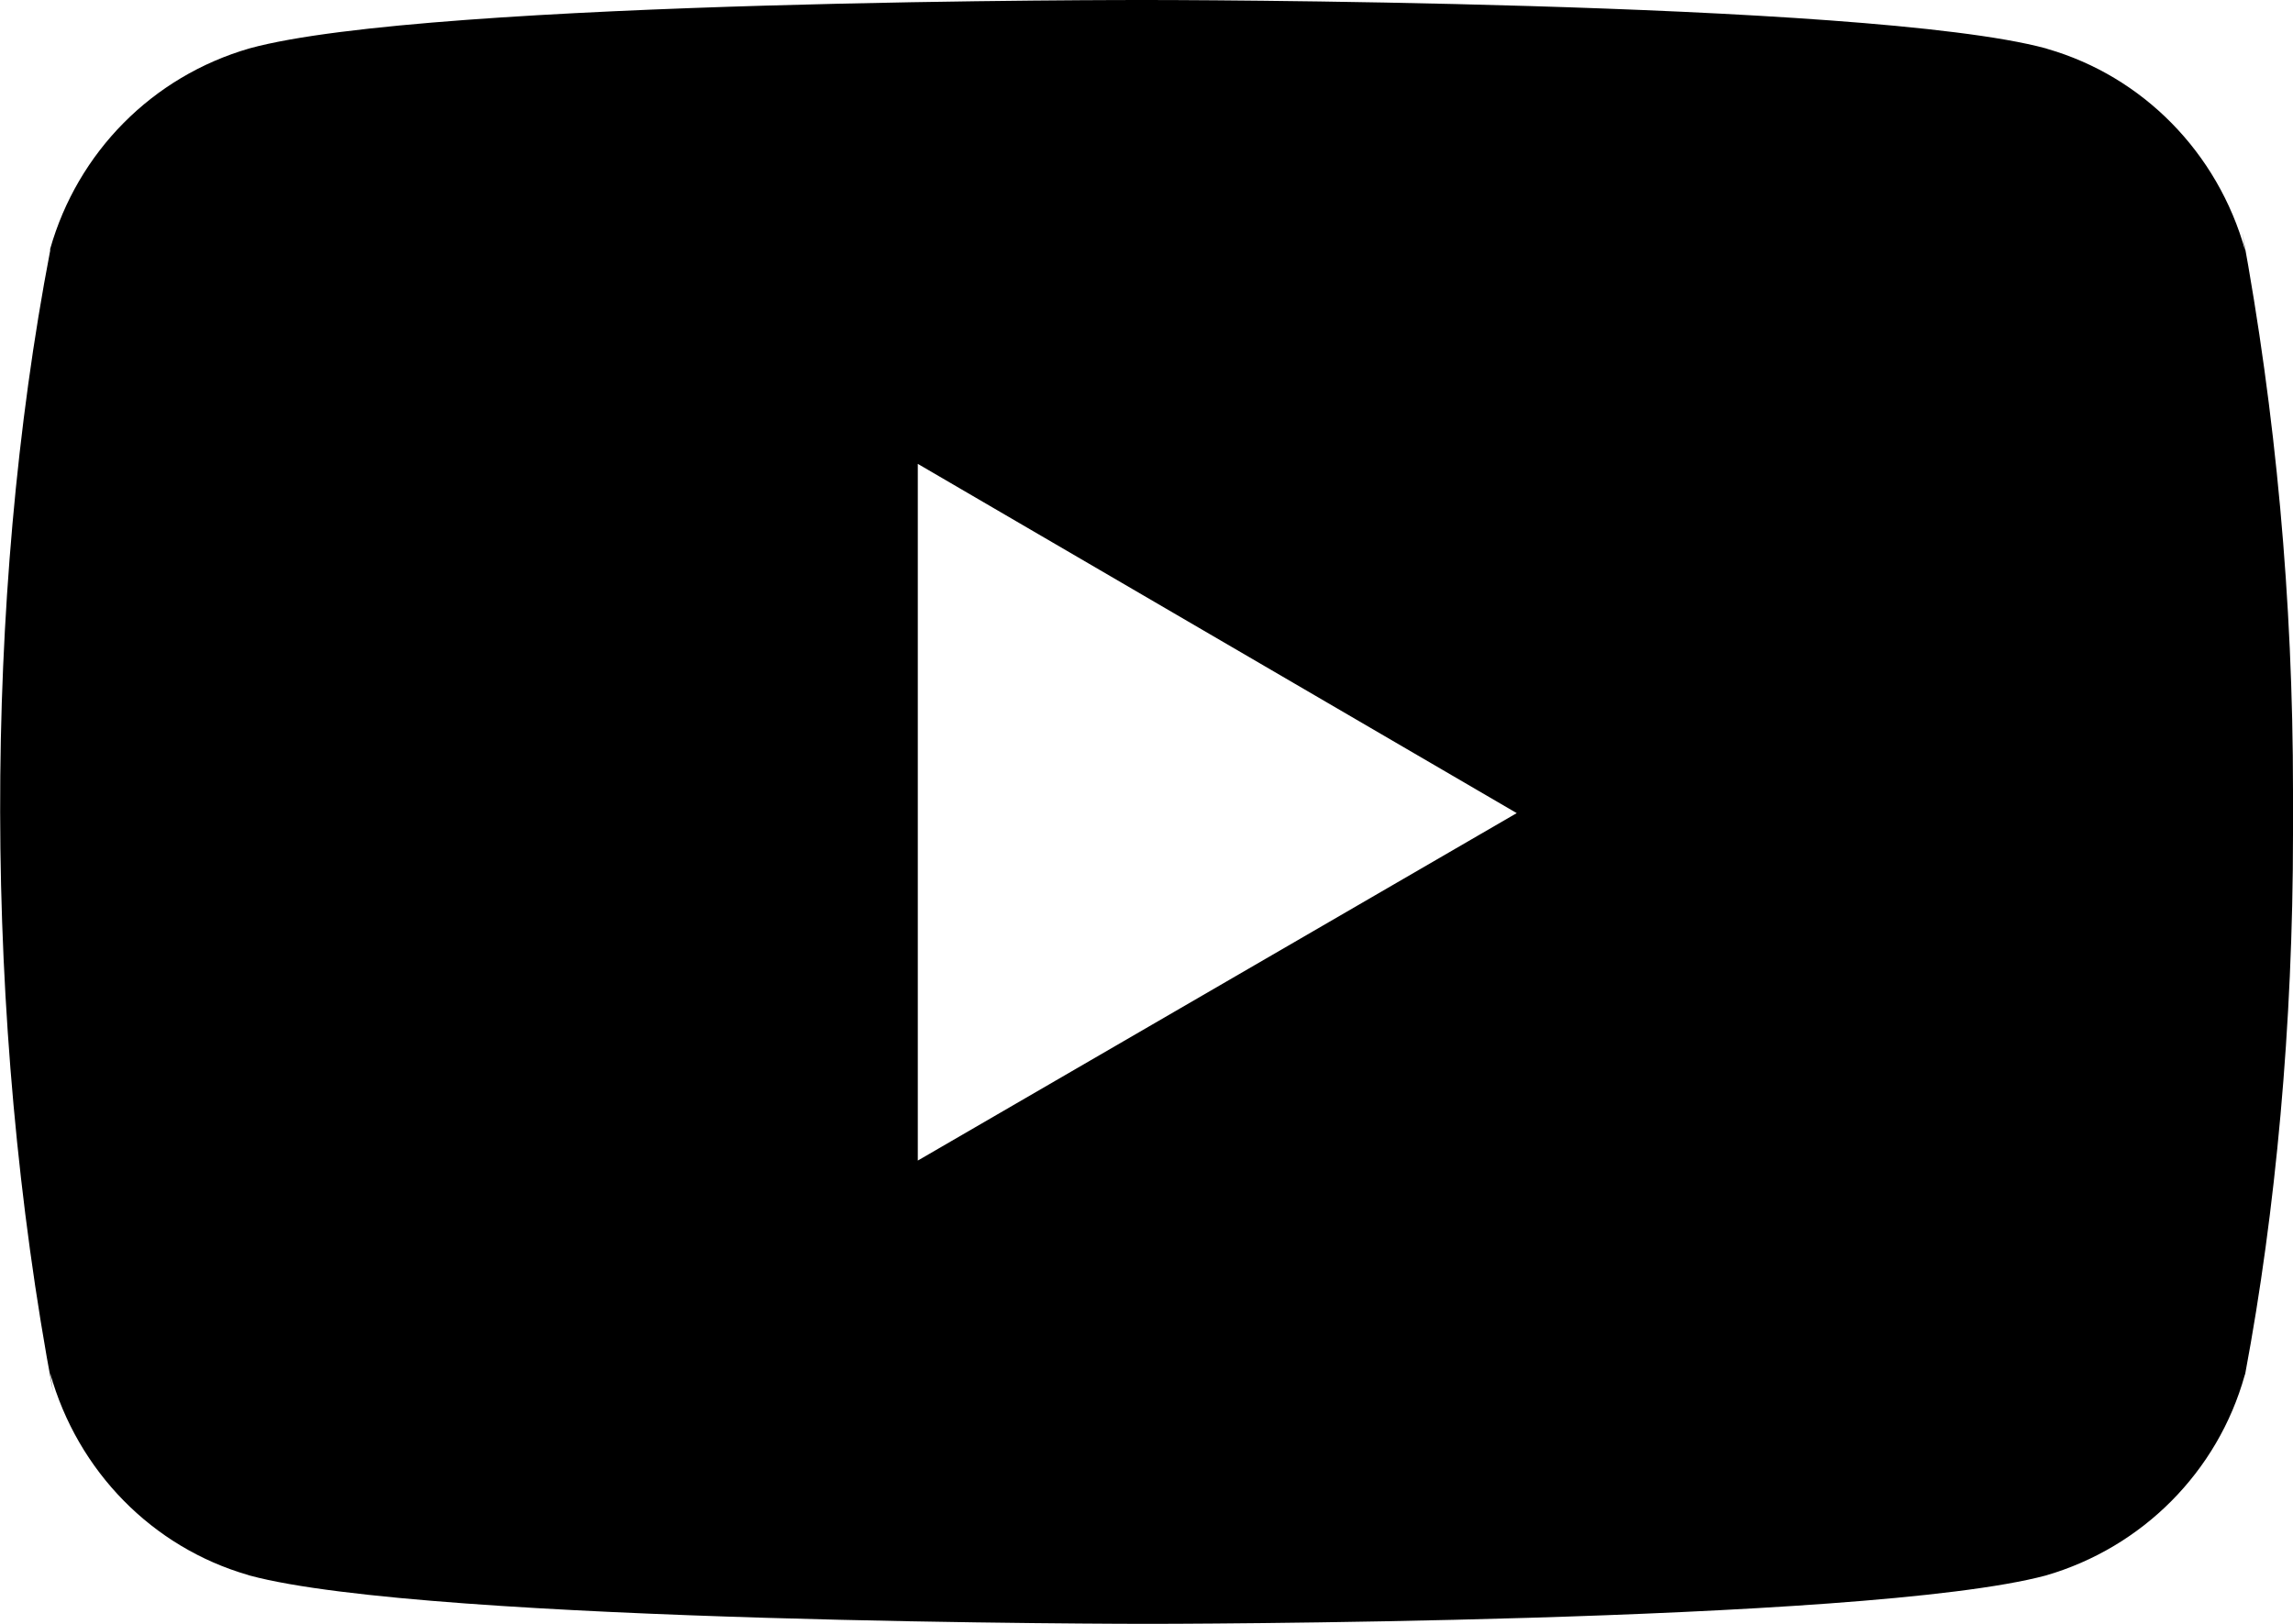 <svg xmlns="http://www.w3.org/2000/svg" xmlns:xlink="http://www.w3.org/1999/xlink" viewBox="0 0 384 272"><defs><path id="a" d="M0 0h384v272H0z"/></defs><clipPath id="b"><use xlink:href="#a" overflow="visible"/></clipPath><path clip-path="url(#b)" d="M375.5 38.9l.5 3.1c-4.6-16.5-17.2-29.2-33.1-33.8l-.3-.1C312.6 0 192.2 0 192.2 0S72-.2 41.8 8.1C25.5 12.8 13 25.5 8.4 41.7v.3c-11.2 58.4-11.3 128.6.5 191.2l-.5-3.2c4.6 16.5 17.2 29.2 33.1 33.8l.3.1c29.9 8.1 150.4 8.1 150.4 8.1s120.1 0 150.4-8.1c16.2-4.7 28.8-17.4 33.3-33.5l.1-.3c5.1-27.2 8-58.4 8-90.4v-3.5-3.7c0-32.1-2.9-63.3-8.5-93.6zM153.7 194.4V77.7L254 136.2l-100.3 58.2zm0 0"/></svg>